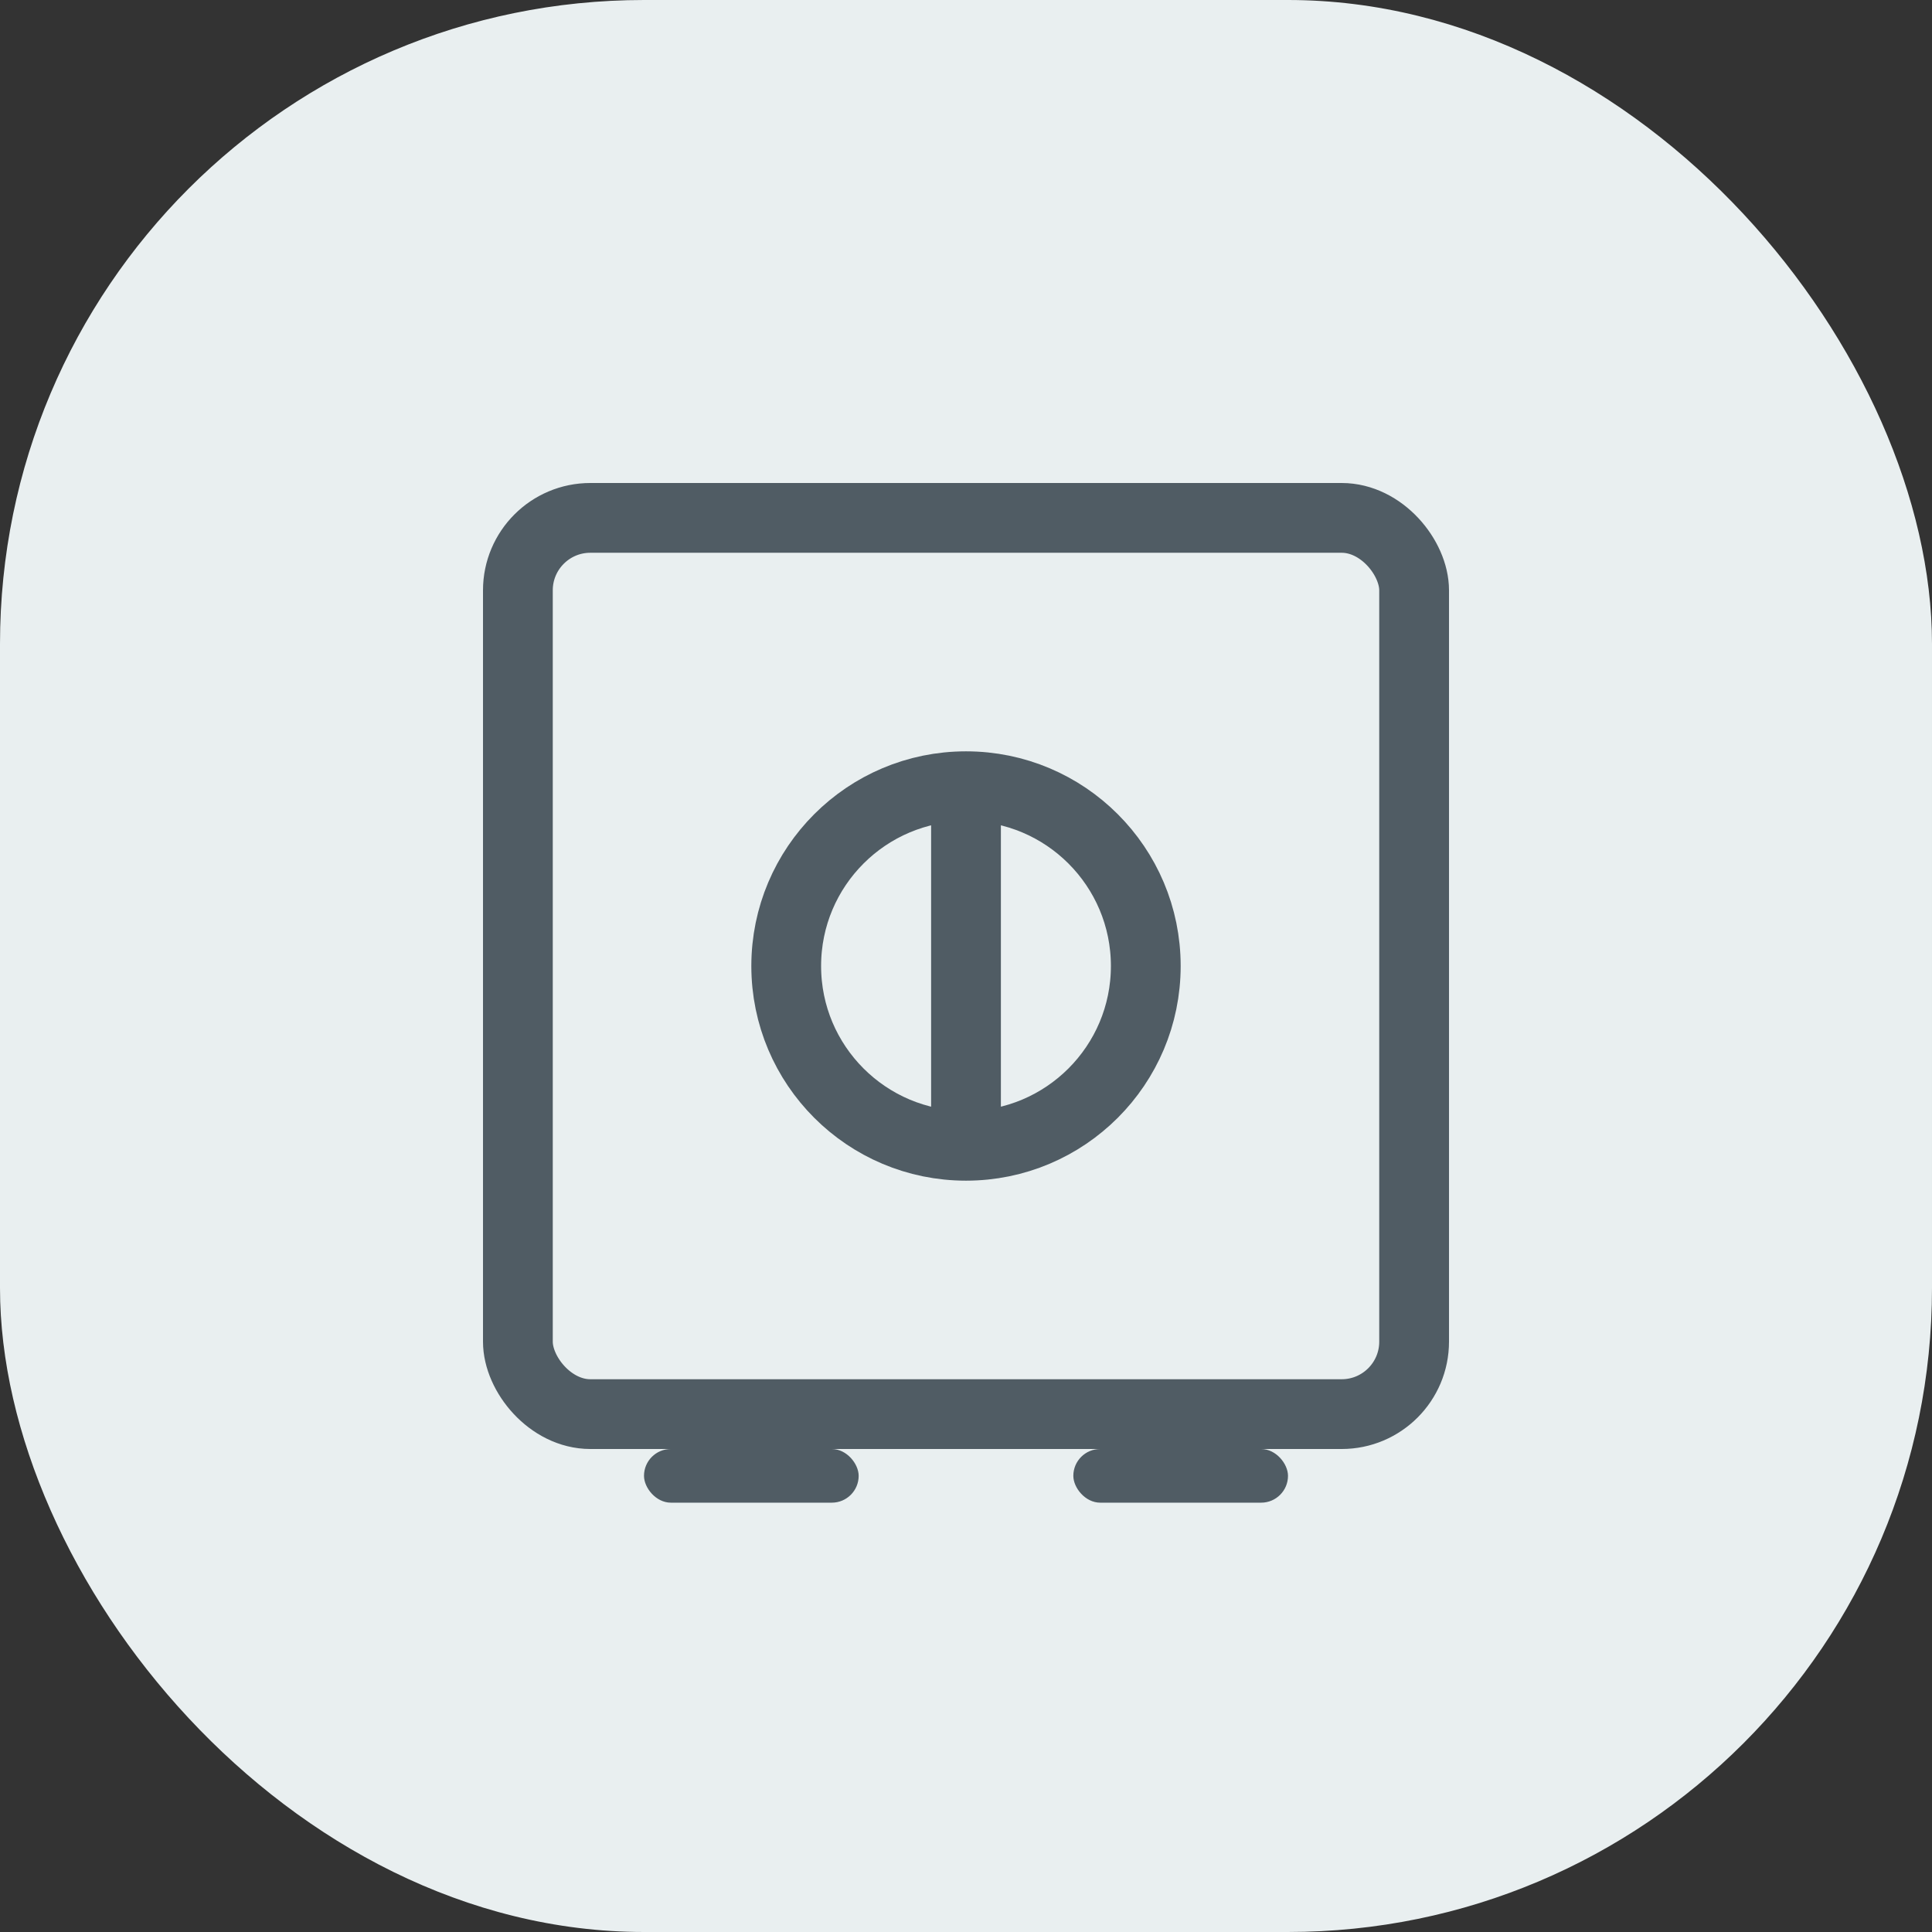 <svg width="36" height="36" viewBox="0 0 36 36" fill="none" xmlns="http://www.w3.org/2000/svg">
<rect x="0" y="0" width="36" height="36" fill="#333333" stroke="none"/>
<rect width="36" height="36" rx="12" fill="#E9EFF0"/>
<rect x="12" y="27" width="4" height="1" rx="0.5" fill="#505C64"/>
<rect x="20" y="27" width="4" height="1" rx="0.5" fill="#505C64"/>
<rect x="9.65" y="9.65" width="16.7" height="16.7" rx="1.35" stroke="#505C64" stroke-width="1.3"/>
<circle cx="18" cy="18" r="3.35" stroke="#505C64" stroke-width="1.3"/>
<path d="M18 21L18 15" stroke="#505C64" stroke-width="1.3"/>
</svg>
